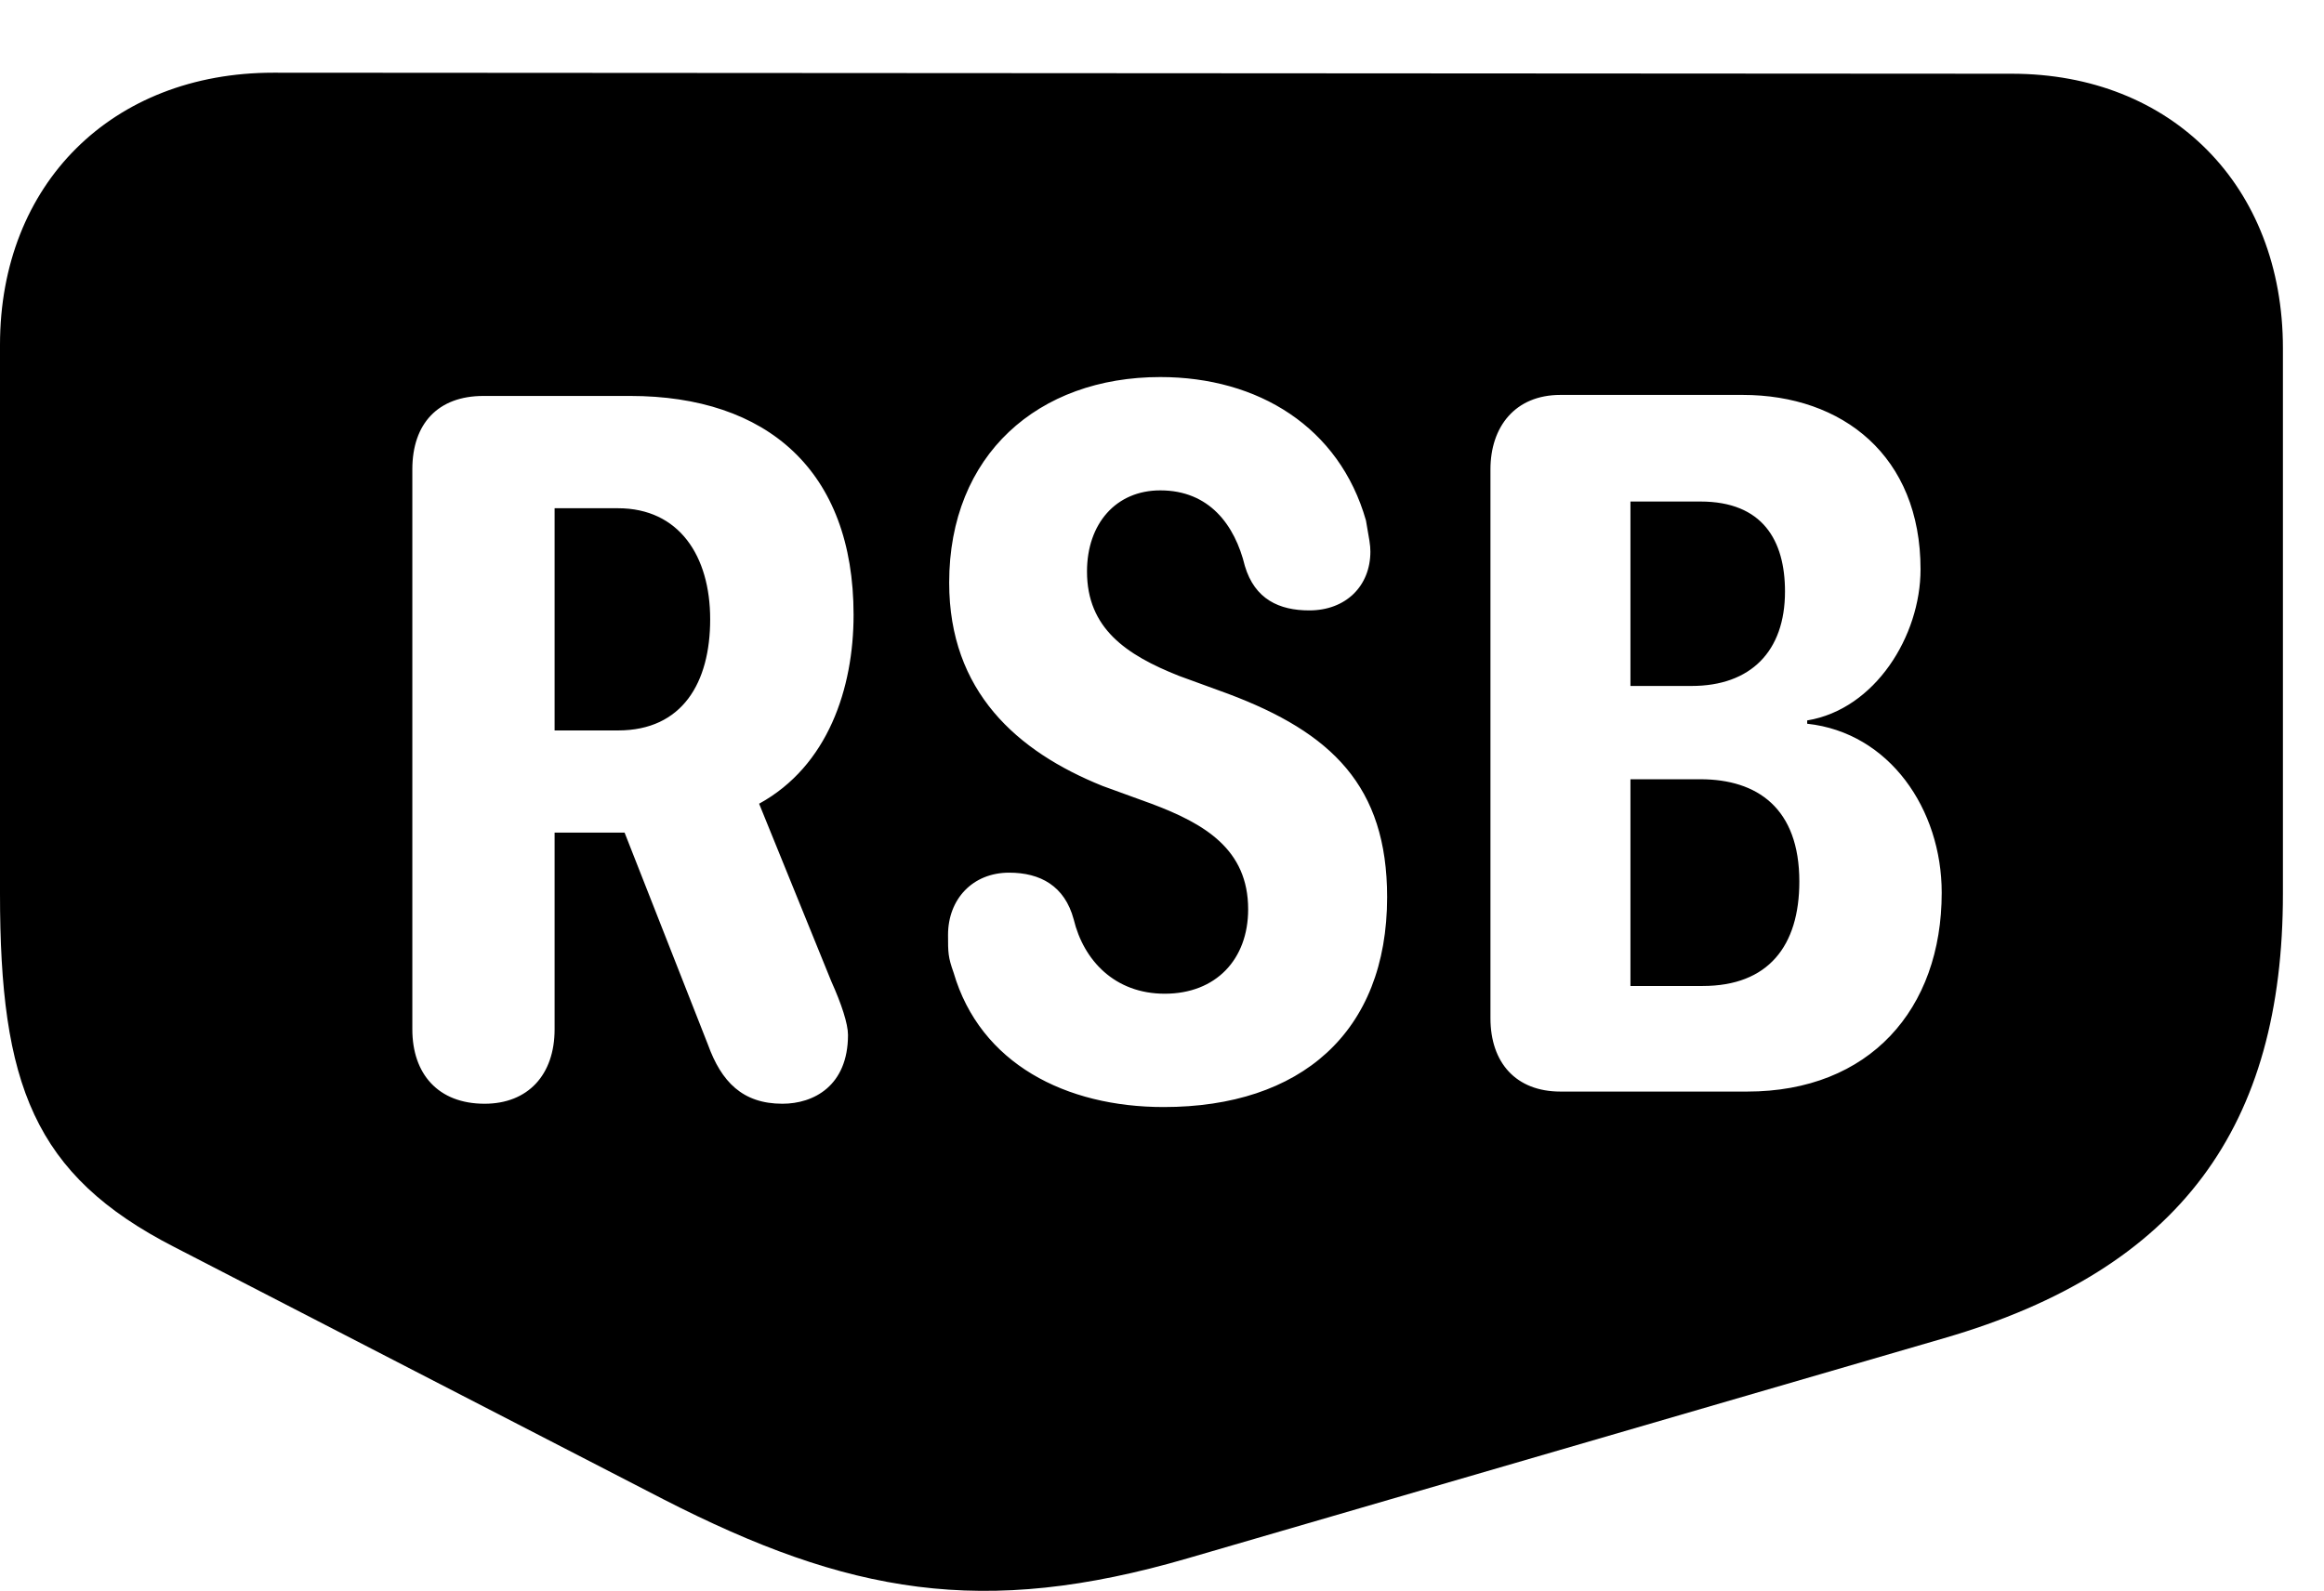 <svg version="1.1" xmlns="http://www.w3.org/2000/svg" xmlns:xlink="http://www.w3.org/1999/xlink" width="20.42" height="13.982" viewBox="0 0 20.42 13.982">
 <g>
  <rect height="13.982" opacity="0" width="20.42" x="0" y="0"/>
  <path d="M17.676 0.648C19.082 0.648 20.059 1.635 20.059 3.06L20.059 7.855C20.059 9.887 19.17 11.156 17.08 11.762L10.44 13.695C8.633 14.223 7.451 14.008 5.83 13.178L1.533 10.961C0.293 10.326 0 9.525 0 7.855L0 3.031C0 1.615 0.986 0.639 2.402 0.639ZM8.34 5.121C8.34 6.078 8.936 6.605 9.688 6.908L10.117 7.064C10.586 7.24 10.967 7.465 10.967 7.992C10.967 8.432 10.684 8.734 10.234 8.734C9.795 8.734 9.521 8.441 9.434 8.08C9.355 7.787 9.141 7.67 8.867 7.67C8.545 7.67 8.33 7.904 8.33 8.217C8.33 8.373 8.33 8.412 8.379 8.549C8.613 9.349 9.365 9.73 10.225 9.73C11.426 9.73 12.188 9.076 12.188 7.885C12.188 6.908 11.699 6.439 10.791 6.098L10.361 5.941C9.893 5.756 9.551 5.521 9.551 5.023C9.551 4.603 9.805 4.31 10.195 4.31C10.625 4.31 10.85 4.613 10.938 4.974C11.025 5.267 11.24 5.365 11.504 5.365C11.826 5.365 12.041 5.15 12.041 4.848C12.041 4.789 12.031 4.74 12.002 4.574C11.768 3.754 11.055 3.314 10.195 3.314C9.121 3.314 8.34 3.998 8.34 5.121ZM4.248 3.48C3.848 3.48 3.623 3.724 3.623 4.125L3.623 9.047C3.623 9.437 3.848 9.701 4.258 9.701C4.639 9.701 4.873 9.447 4.873 9.047L4.873 7.318L5.488 7.318L6.221 9.183C6.338 9.506 6.523 9.701 6.875 9.701C7.148 9.701 7.451 9.545 7.451 9.096C7.451 8.998 7.393 8.822 7.305 8.627L6.67 7.064C7.275 6.732 7.5 6.049 7.5 5.404C7.5 4.135 6.738 3.48 5.537 3.48ZM13.711 3.471C13.31 3.471 13.096 3.754 13.096 4.125L13.096 8.949C13.096 9.34 13.32 9.594 13.711 9.594L15.352 9.594C16.426 9.594 17.061 8.871 17.061 7.846C17.061 7.113 16.602 6.439 15.879 6.361L15.879 6.332C16.475 6.234 16.875 5.59 16.875 5.004C16.875 4.008 16.191 3.471 15.312 3.471ZM15.81 7.748C15.81 8.314 15.537 8.666 14.961 8.666L14.326 8.666L14.326 6.849L14.941 6.849C15.44 6.849 15.81 7.103 15.81 7.748ZM6.24 5.443C6.24 6 5.996 6.42 5.43 6.42L4.873 6.42L4.873 4.467L5.43 4.467C5.967 4.467 6.24 4.887 6.24 5.443ZM15.684 5.199C15.684 5.726 15.381 6.029 14.863 6.029L14.326 6.029L14.326 4.408L14.941 4.408C15.488 4.408 15.684 4.75 15.684 5.199Z" fill="currentColor"/>
 </g>
</svg>
